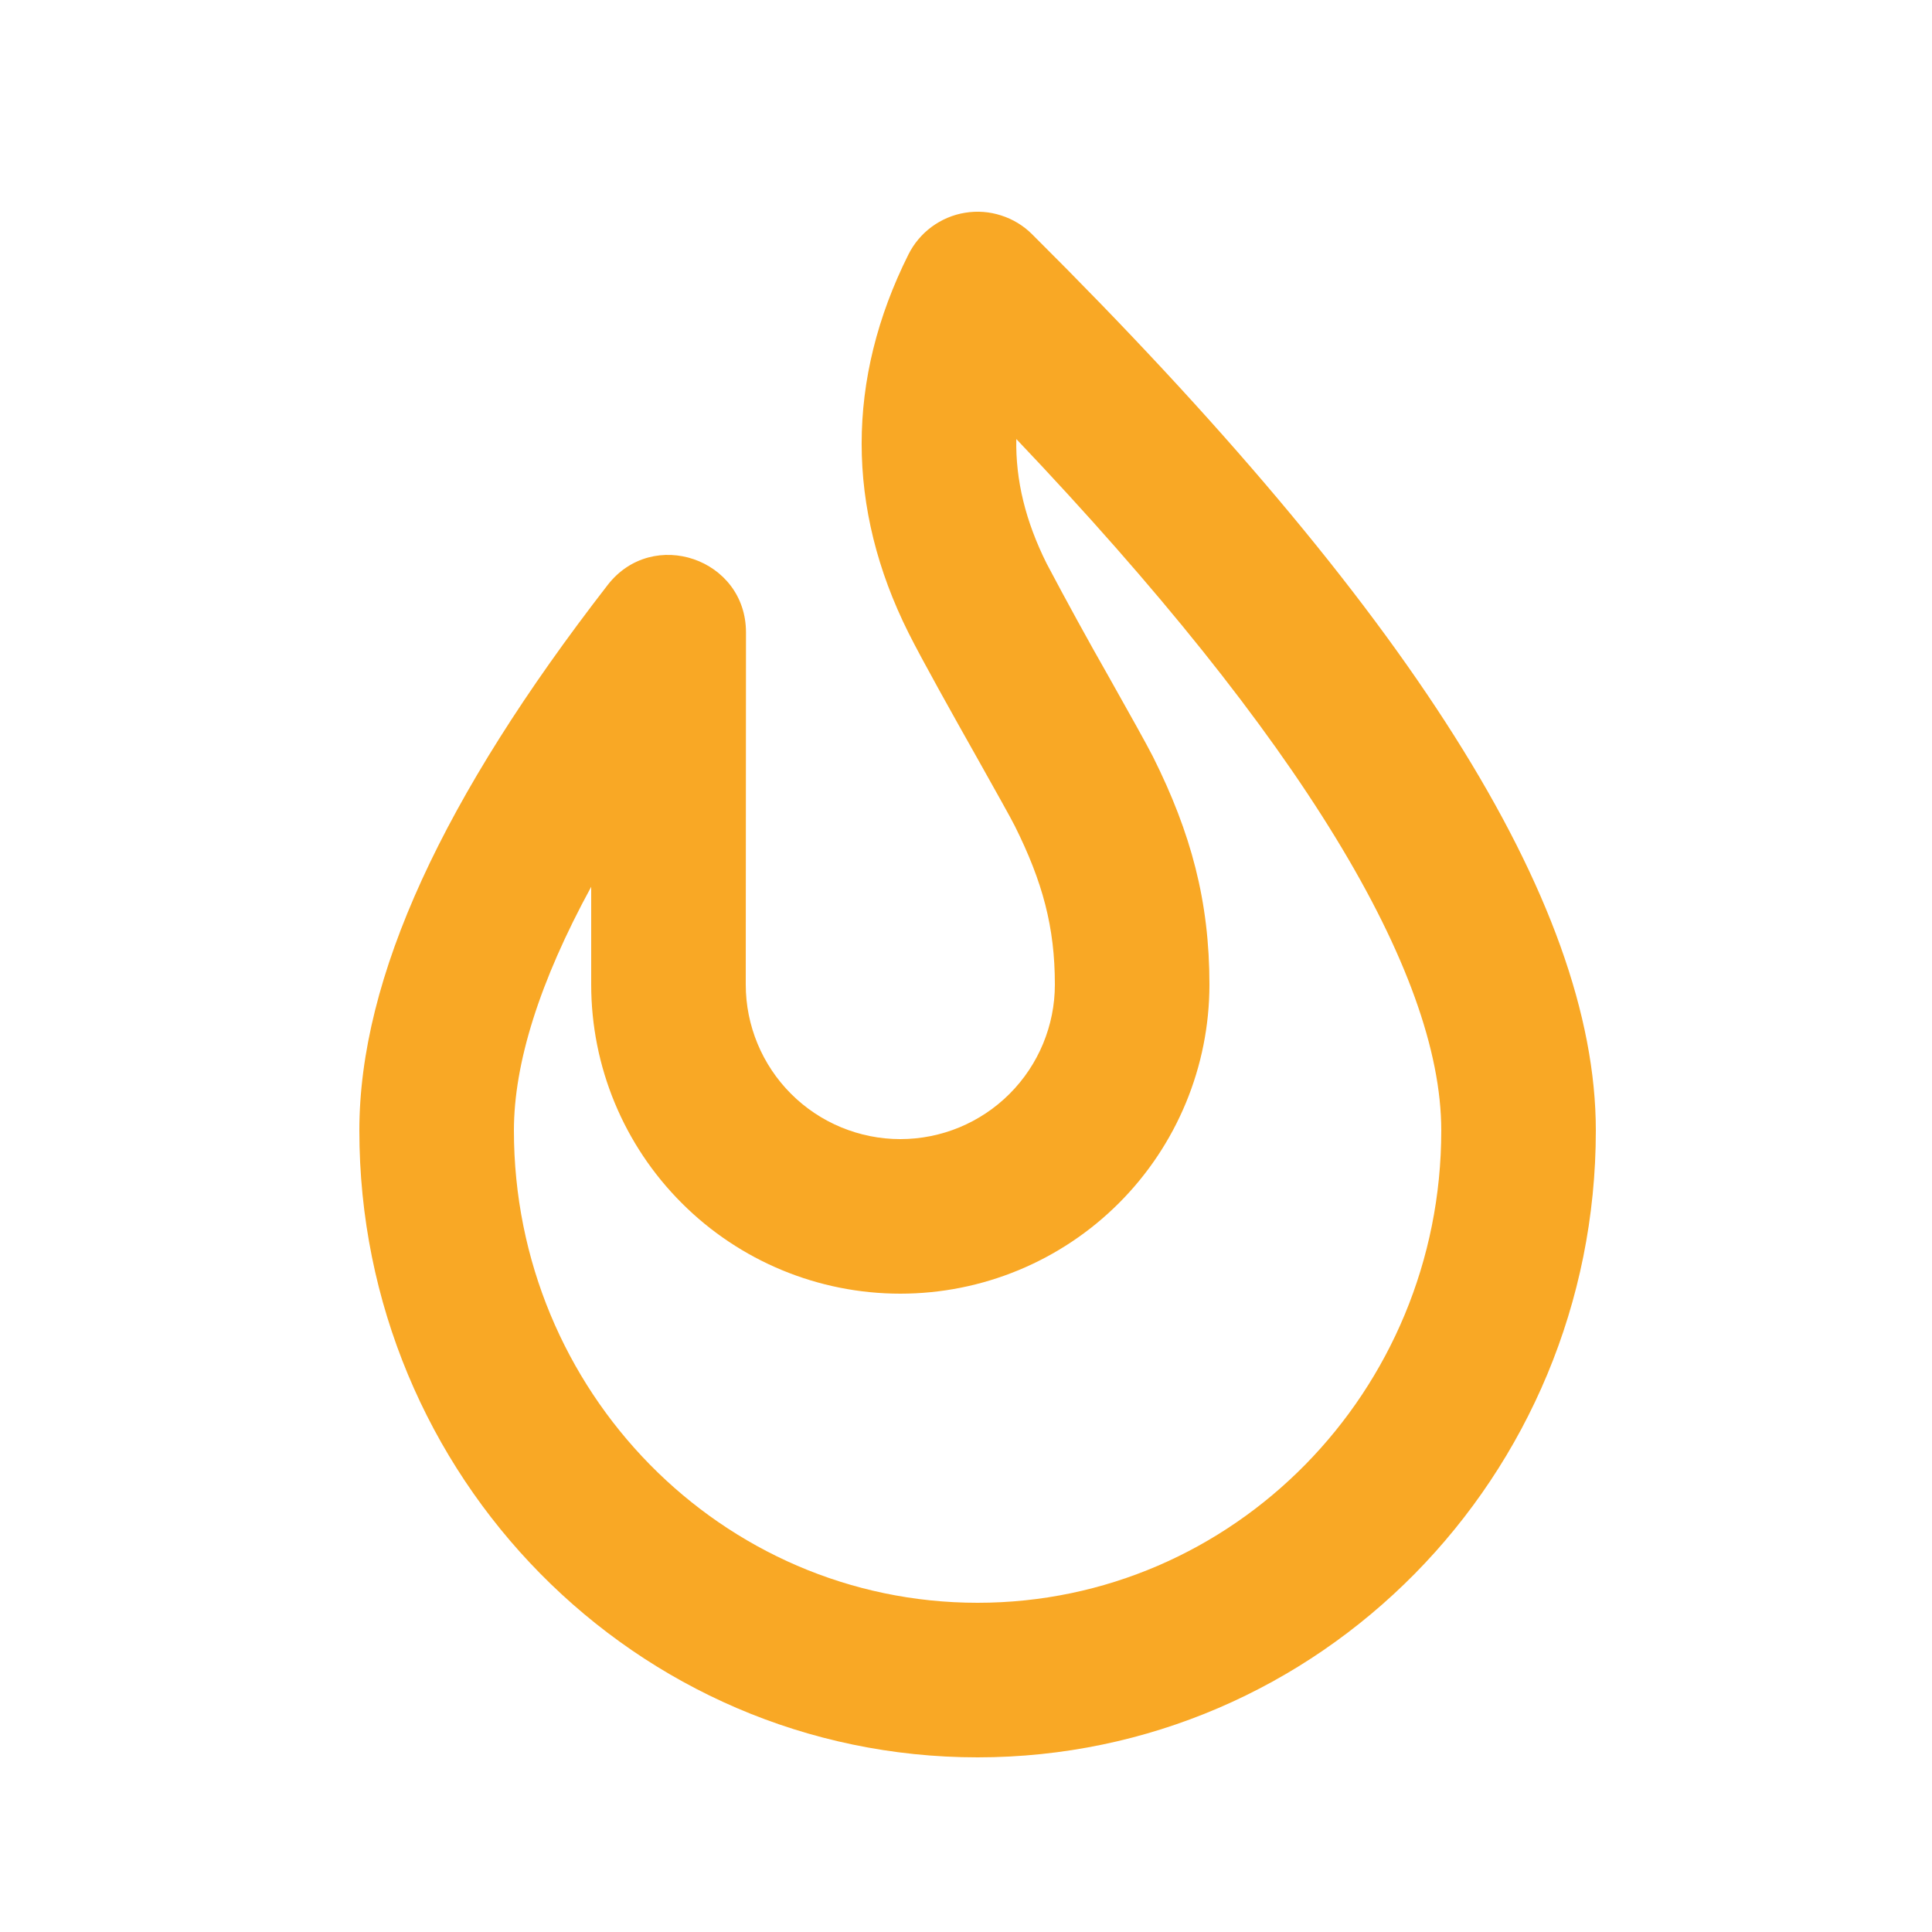 <svg width="25" height="25" viewBox="0 0 25 25" fill="none" xmlns="http://www.w3.org/2000/svg">
<path fill-rule="evenodd" clip-rule="evenodd" d="M12.665 9.845C12.887 10.242 13.075 10.575 13.131 10.687C13.492 11.411 13.65 11.997 13.65 12.74C13.65 13.27 13.439 13.779 13.064 14.154C12.689 14.529 12.181 14.74 11.65 14.74C11.12 14.74 10.611 14.529 10.236 14.154C9.861 13.779 9.65 13.27 9.65 12.74L9.653 8.183C9.653 7.23 8.447 6.816 7.863 7.57C5.737 10.312 4.65 12.646 4.65 14.629C4.65 19.105 8.228 22.74 12.65 22.74C17.072 22.74 20.65 19.105 20.65 14.629C20.65 11.661 18.2 7.849 13.355 3.031C13.243 2.919 13.106 2.836 12.955 2.788C12.804 2.739 12.644 2.727 12.488 2.753C12.332 2.778 12.184 2.841 12.056 2.935C11.929 3.029 11.826 3.151 11.755 3.293C10.948 4.908 10.948 6.573 11.755 8.187C11.933 8.543 12.337 9.263 12.665 9.845ZM7.65 12.74C7.65 13.801 8.071 14.818 8.822 15.568C9.572 16.319 10.589 16.74 11.65 16.74C12.711 16.74 13.728 16.319 14.479 15.568C15.229 14.818 15.65 13.801 15.65 12.74C15.65 11.662 15.412 10.778 14.92 9.793C14.841 9.637 14.61 9.224 14.354 8.769C14.076 8.281 13.806 7.789 13.544 7.293C13.271 6.747 13.14 6.214 13.151 5.681C16.83 9.551 18.65 12.574 18.65 14.629C18.65 18.007 15.96 20.74 12.65 20.74C9.34 20.74 6.65 18.007 6.65 14.629C6.65 13.759 6.98 12.704 7.65 11.475V12.74Z" fill="#F9A825"/>
</svg>
